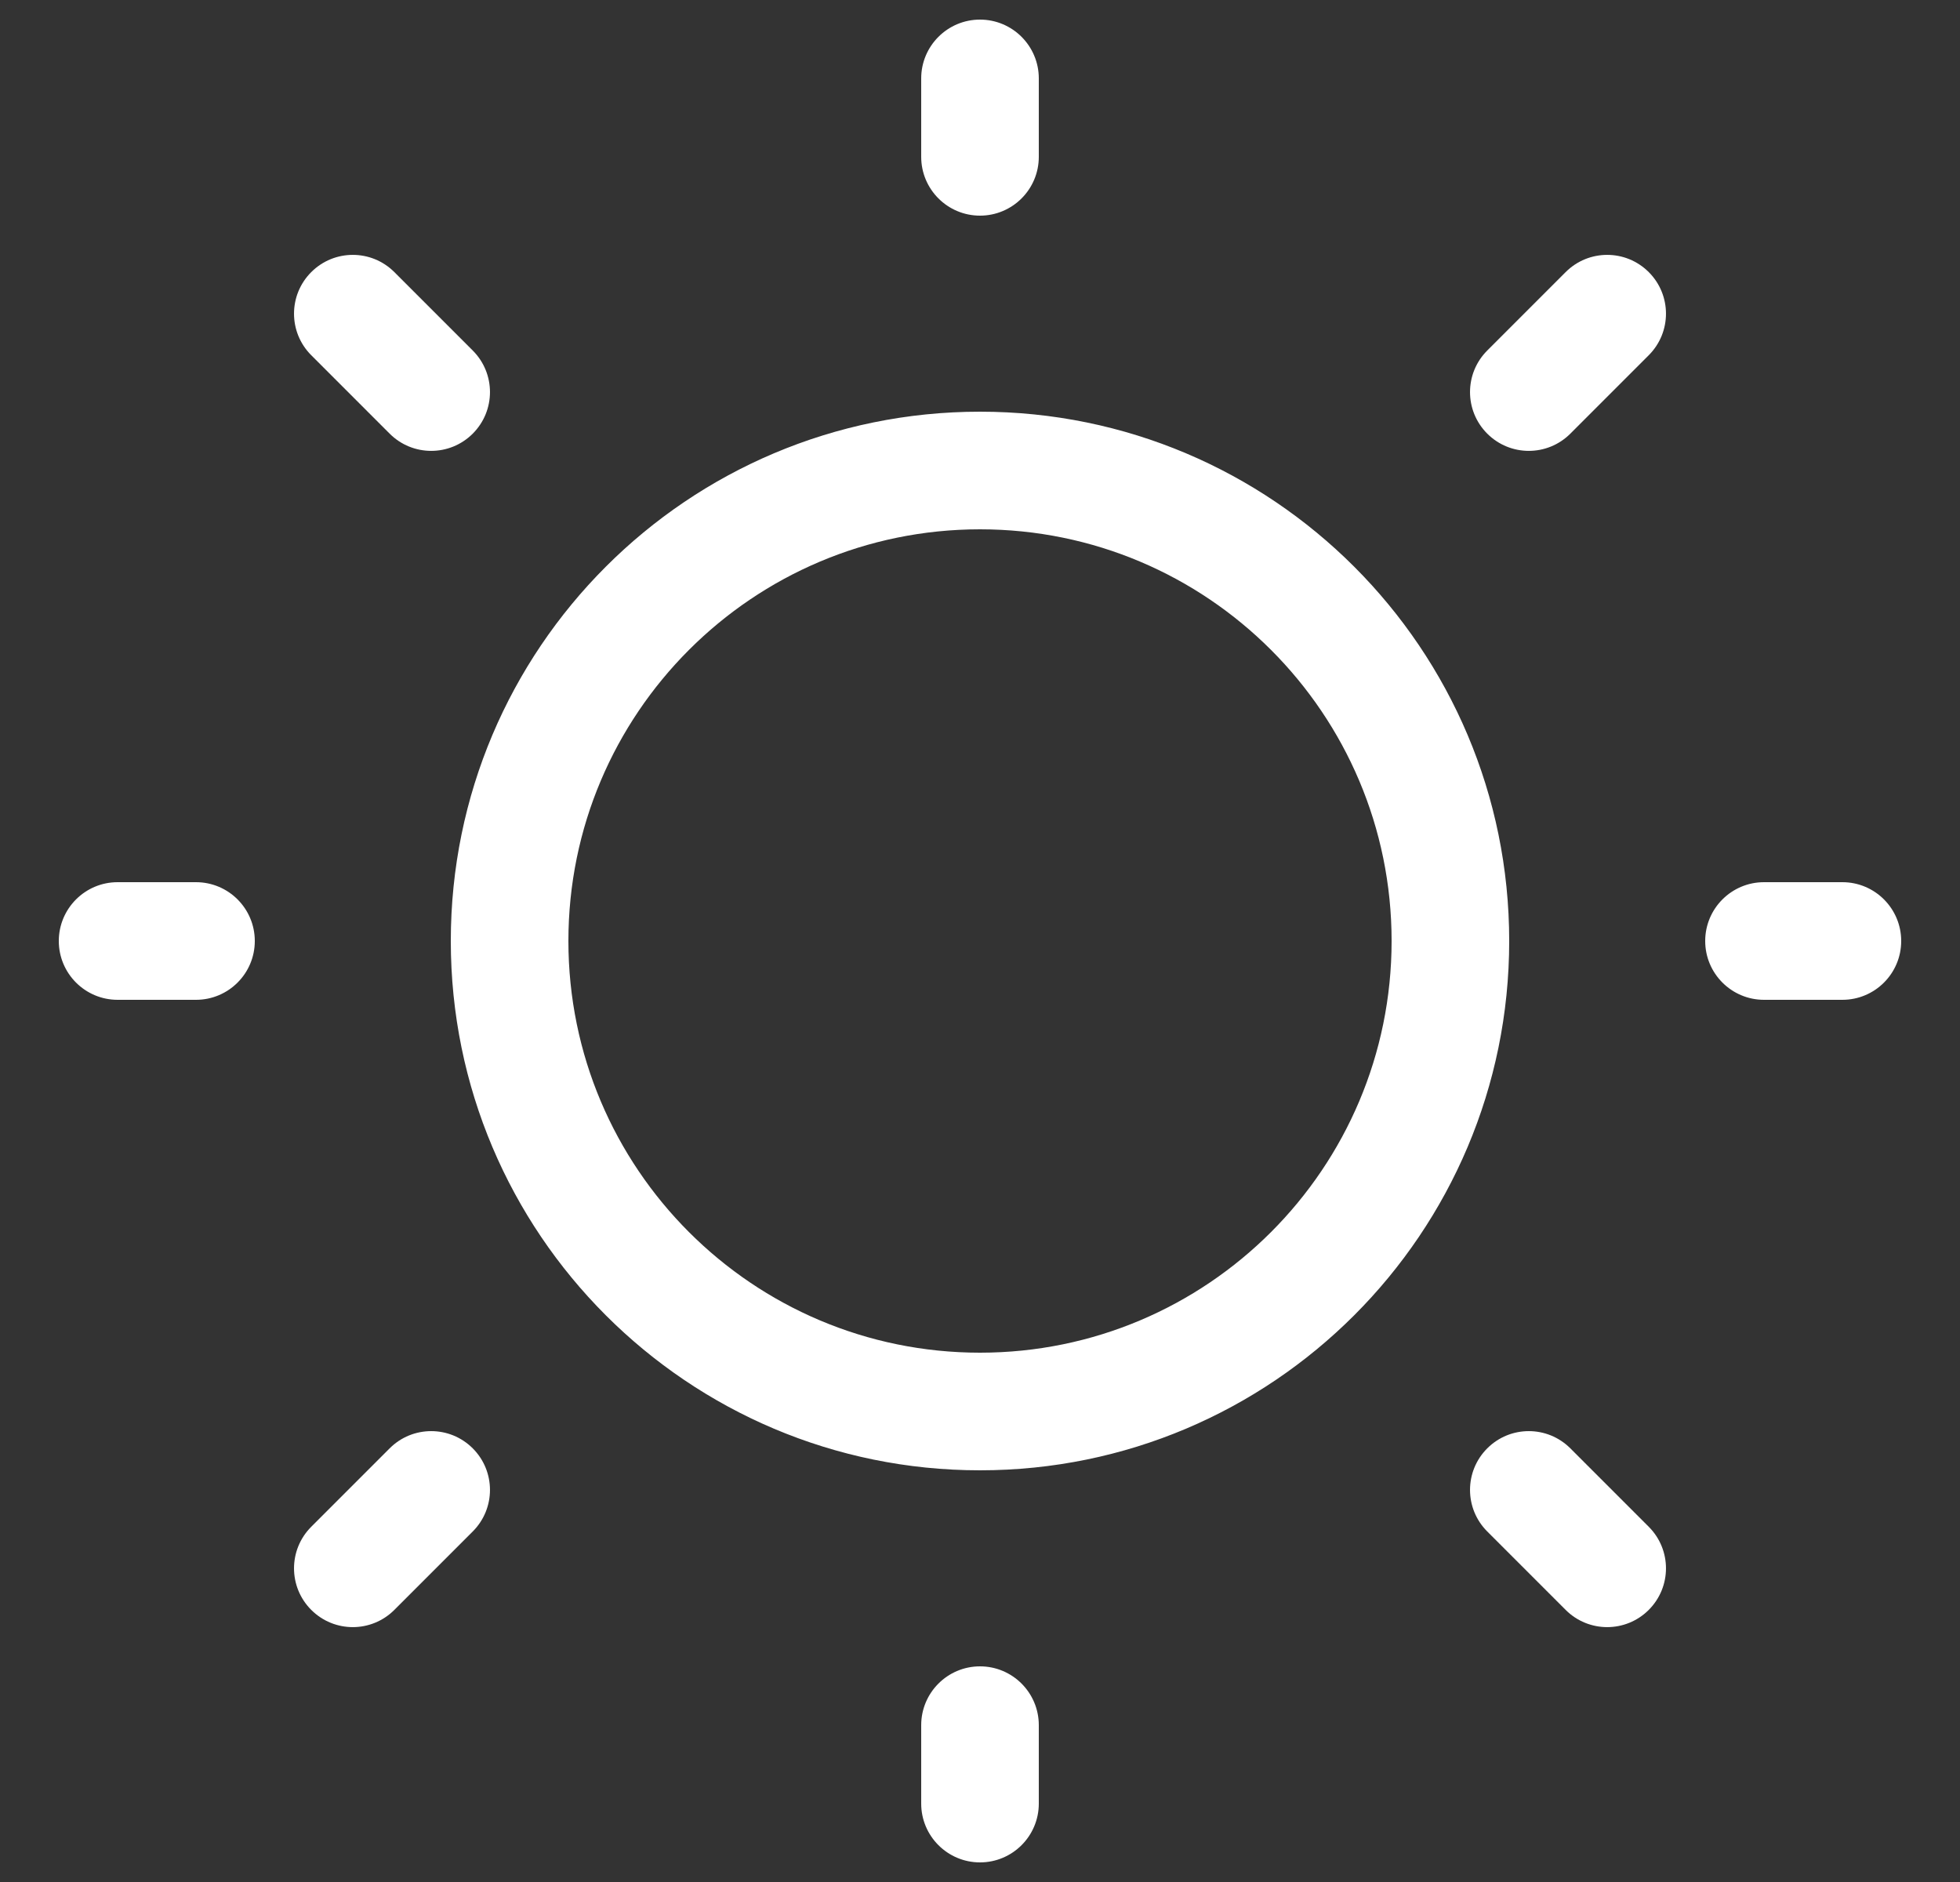 <svg width="25" height="24" viewBox="0 0 25 24" fill="none" xmlns="http://www.w3.org/2000/svg">
<rect x="0" y="0" width="25" height="24" fill="#333333" stroke="none"/>
<g clip-path="url(#clip0_4590_99)">
<path d="M12.5 21.25C12.914 21.25 13.25 21.586 13.25 22V23C13.25 23.414 12.914 23.75 12.5 23.75C12.086 23.75 11.75 23.414 11.75 23V22C11.75 21.586 12.086 21.25 12.5 21.25ZM4.97 18.47C5.263 18.177 5.737 18.177 6.03 18.47C6.323 18.763 6.323 19.237 6.03 19.53L5.03 20.53C4.737 20.823 4.263 20.823 3.97 20.53C3.677 20.237 3.677 19.763 3.97 19.47L4.97 18.47ZM18.97 18.47C19.263 18.177 19.737 18.177 20.03 18.47L21.03 19.47C21.323 19.763 21.323 20.237 21.03 20.53C20.737 20.823 20.263 20.823 19.97 20.53L18.97 19.53C18.677 19.237 18.677 18.763 18.97 18.47ZM12.5 5.25C16.228 5.25 19.25 8.272 19.25 12C19.25 15.728 16.228 18.75 12.5 18.75C8.772 18.75 5.75 15.728 5.75 12C5.75 8.272 8.772 5.25 12.5 5.25ZM12.5 6.75C9.601 6.75 7.25 9.101 7.25 12C7.25 14.899 9.601 17.25 12.5 17.25C15.399 17.25 17.75 14.899 17.75 12C17.75 9.101 15.399 6.75 12.5 6.75ZM2.5 11.25C2.914 11.25 3.25 11.586 3.25 12C3.25 12.414 2.914 12.75 2.5 12.75H1.5C1.086 12.75 0.75 12.414 0.75 12C0.75 11.586 1.086 11.25 1.5 11.25H2.5ZM23.5 11.25C23.914 11.25 24.25 11.586 24.25 12C24.25 12.414 23.914 12.75 23.5 12.75H22.5C22.086 12.75 21.75 12.414 21.75 12C21.75 11.586 22.086 11.25 22.5 11.25H23.5ZM3.97 3.47C4.263 3.177 4.737 3.177 5.03 3.47L6.03 4.47C6.323 4.763 6.323 5.237 6.03 5.53C5.737 5.823 5.263 5.823 4.97 5.53L3.97 4.53C3.677 4.237 3.677 3.763 3.97 3.47ZM19.97 3.47C20.263 3.177 20.737 3.177 21.03 3.47C21.323 3.763 21.323 4.237 21.03 4.53L20.03 5.53C19.737 5.823 19.263 5.823 18.97 5.53C18.677 5.237 18.677 4.763 18.97 4.47L19.97 3.47ZM12.5 0.25C12.914 0.25 13.25 0.586 13.25 1V2C13.25 2.414 12.914 2.75 12.5 2.75C12.086 2.75 11.75 2.414 11.75 2V1C11.75 0.586 12.086 0.25 12.5 0.25Z" fill="white"/>
</g>
<defs>
<clipPath id="clip0_4590_99">
<rect width="24" height="24" fill="white" transform="translate(0.5)"/>
</clipPath>
</defs>
</svg>
